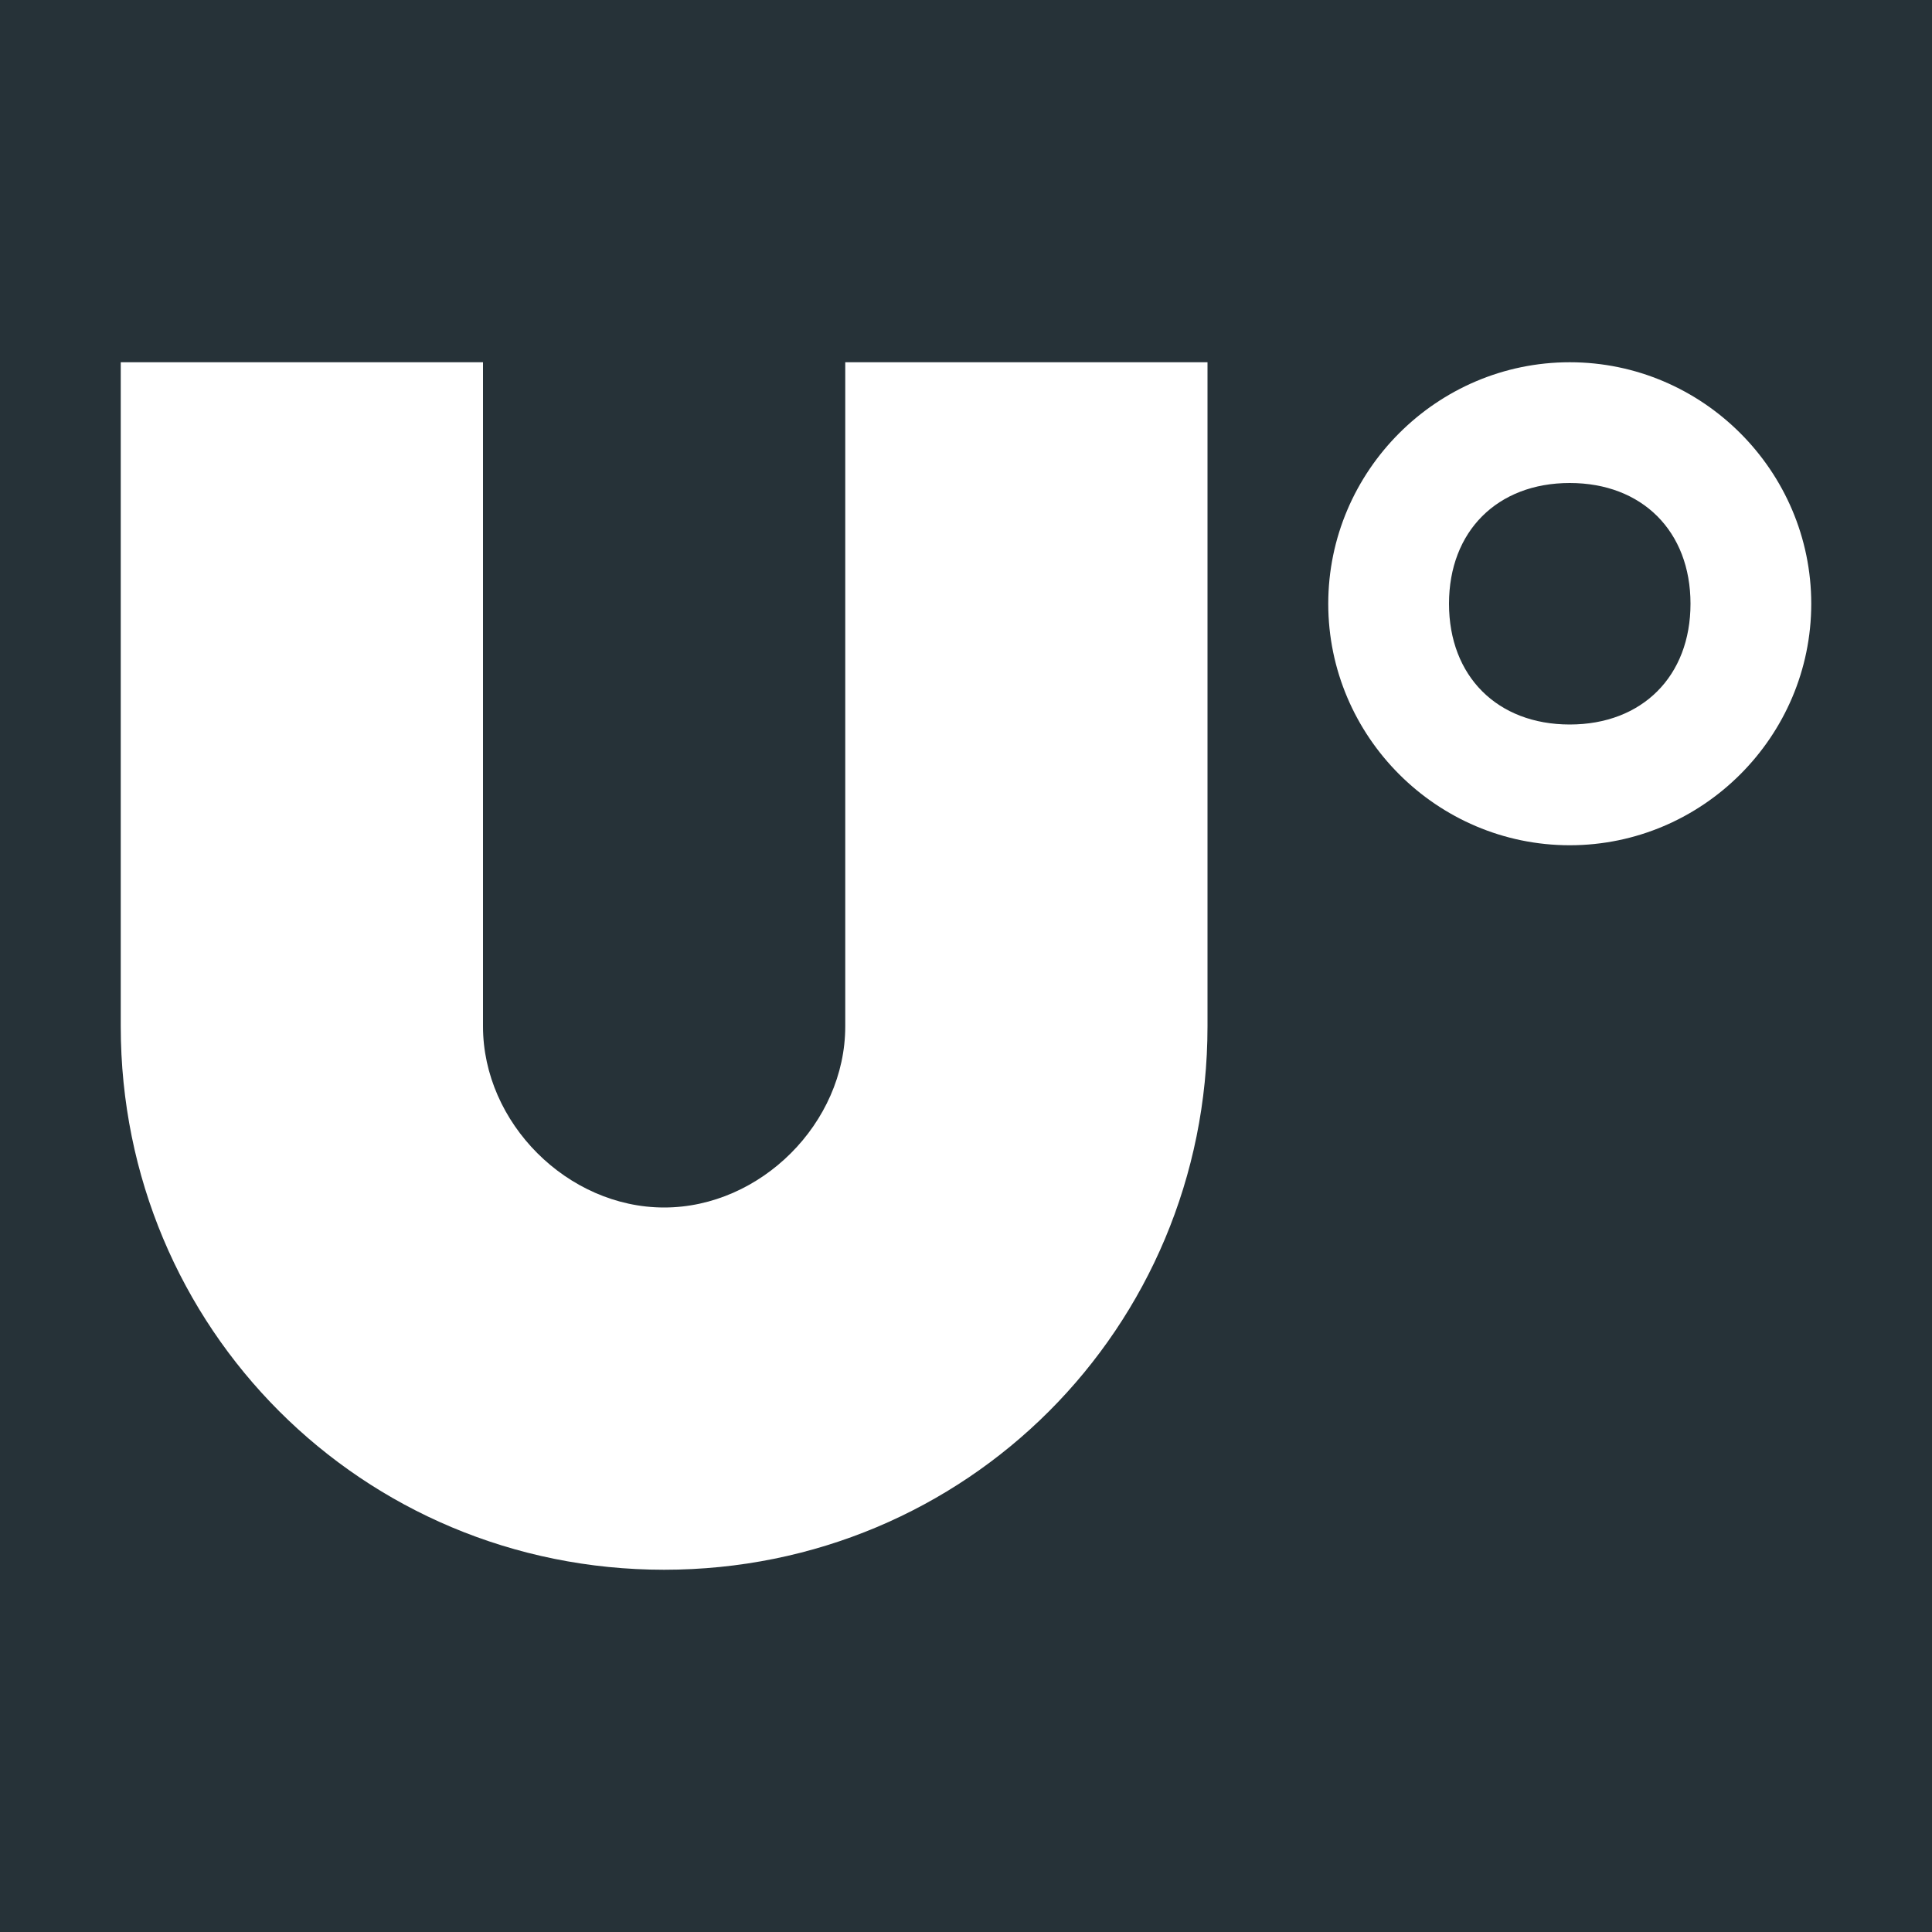 <svg width="16" height="16" viewBox="0 0 16 16" fill="#263238" xmlns="http://www.w3.org/2000/svg">
<path d="M16 0H0V16H16V0Z"/>
<path d="M5.5 13C3 13 1 11 1 8.5V3H4V8.5C4 9.3 4.7 10 5.5 10C6.3 10 7 9.3 7 8.5V3H10V8.5C10 11 8 13 5.5 13ZM15 5C15 3.9 14.1 3 13 3C11.9 3 11 3.9 11 5C11 6.1 11.9 7 13 7C14.1 7 15 6.1 15 5ZM14 5C14 5.6 13.6 6 13 6C12.4 6 12 5.6 12 5C12 4.4 12.4 4 13 4C13.6 4 14 4.4 14 5Z" fill="white"/>
</svg>
